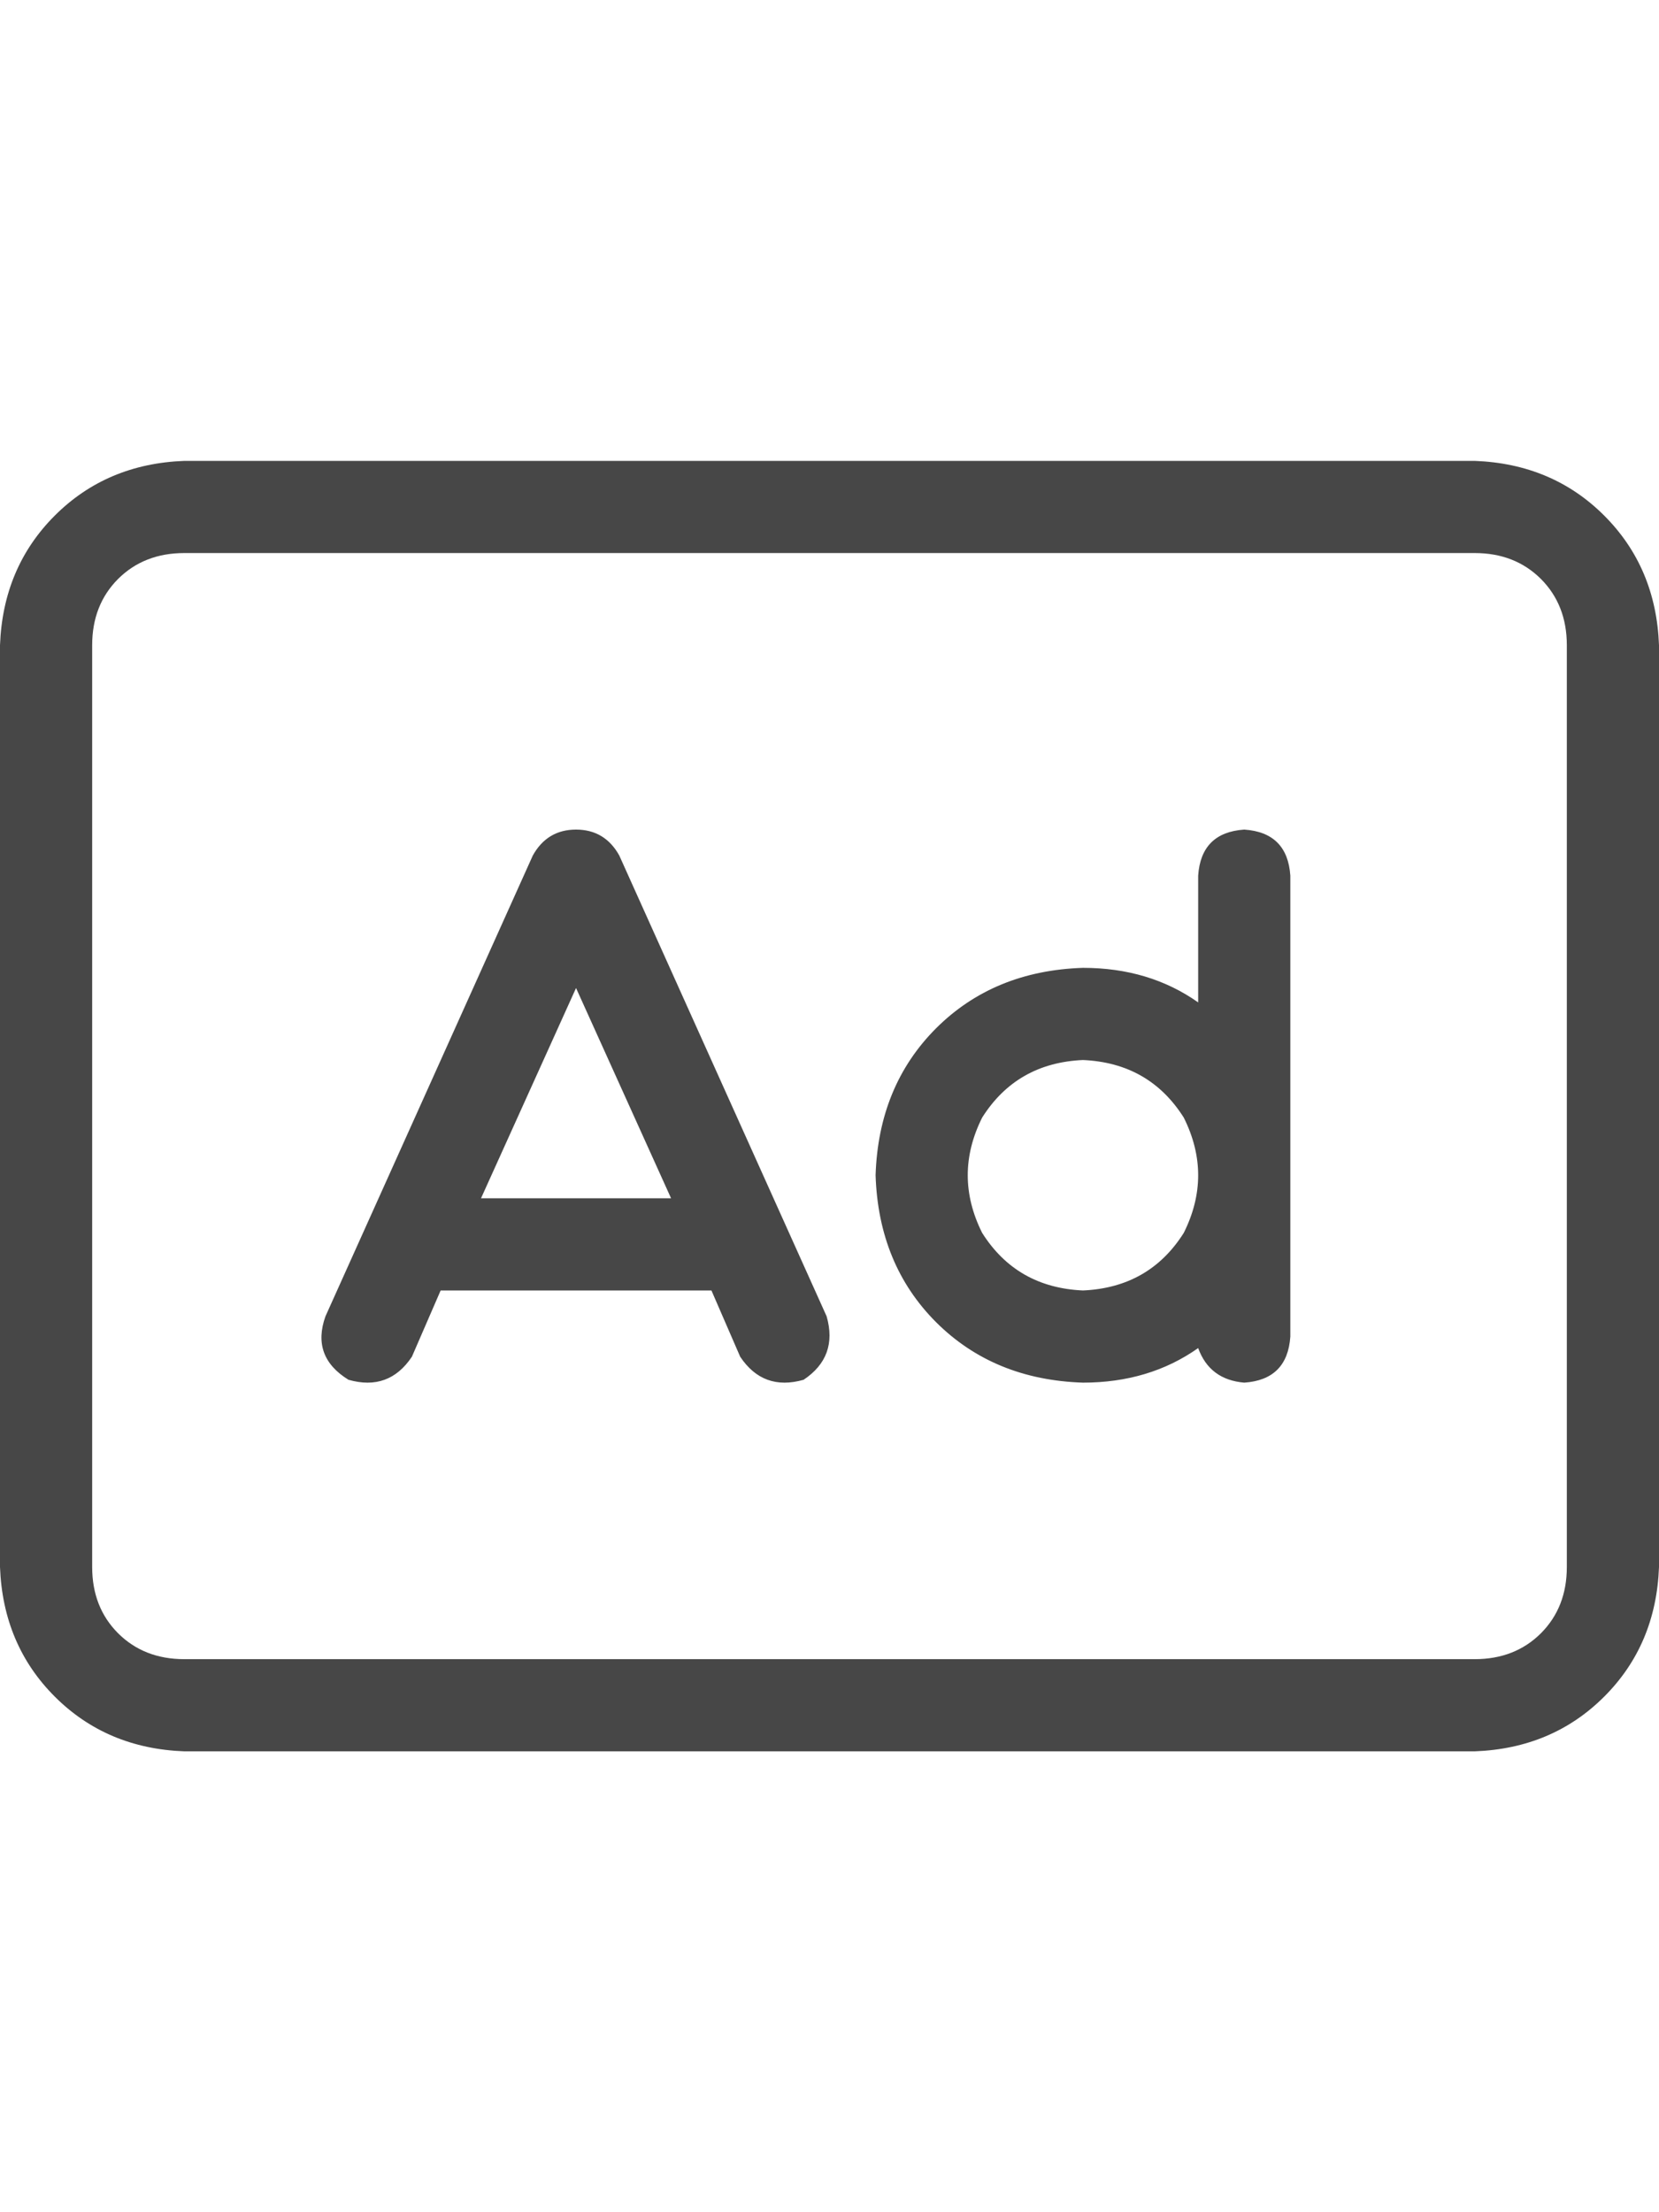 <svg width="18" height="24" viewBox="0 0 18 24" fill="none" xmlns="http://www.w3.org/2000/svg">
<g id="label-paired / md / rectangle-ad-md / regular" clip-path="url(#clip0_1731_3859)">
<path id="icon" d="M2 6C1.708 6 1.469 6.094 1.281 6.281C1.094 6.469 1 6.708 1 7V17C1 17.292 1.094 17.531 1.281 17.719C1.469 17.906 1.708 18 2 18H16C16.292 18 16.531 17.906 16.719 17.719C16.906 17.531 17 17.292 17 17V7C17 6.708 16.906 6.469 16.719 6.281C16.531 6.094 16.292 6 16 6H2ZM0 7C0.021 6.438 0.219 5.969 0.594 5.594C0.969 5.219 1.438 5.021 2 5H16C16.562 5.021 17.031 5.219 17.406 5.594C17.781 5.969 17.979 6.438 18 7V17C17.979 17.562 17.781 18.031 17.406 18.406C17.031 18.781 16.562 18.979 16 19H2C1.438 18.979 0.969 18.781 0.594 18.406C0.219 18.031 0.021 17.562 0 17V7ZM6.719 9.281L8.969 14.281C9.052 14.573 8.969 14.802 8.719 14.969C8.427 15.052 8.198 14.969 8.031 14.719L7.719 14H4.781L4.469 14.719C4.302 14.969 4.073 15.052 3.781 14.969C3.51 14.802 3.427 14.573 3.531 14.281L5.781 9.281C5.885 9.094 6.042 9 6.25 9C6.458 9 6.615 9.094 6.719 9.281ZM6.25 10.719L5.219 13H7.281L6.25 10.719ZM11.75 11.5C11.271 11.521 10.906 11.729 10.656 12.125C10.448 12.542 10.448 12.958 10.656 13.375C10.906 13.771 11.271 13.979 11.75 14C12.229 13.979 12.594 13.771 12.844 13.375C13.052 12.958 13.052 12.542 12.844 12.125C12.594 11.729 12.229 11.521 11.75 11.5ZM13 10.875V9.5C13.021 9.188 13.188 9.021 13.5 9C13.812 9.021 13.979 9.188 14 9.5V12.75V14.5C13.979 14.812 13.812 14.979 13.5 15C13.25 14.979 13.083 14.854 13 14.625C12.646 14.875 12.229 15 11.75 15C11.104 14.979 10.573 14.76 10.156 14.344C9.74 13.927 9.521 13.396 9.5 12.75C9.521 12.104 9.74 11.573 10.156 11.156C10.573 10.74 11.104 10.521 11.75 10.5C12.229 10.5 12.646 10.625 13 10.875Z" fill="black" fill-opacity="0.72"/>
</g>
<defs>
<clipPath id="clip0_1731_3859">
<rect width="18" height="24" fill="white"/>
</clipPath>
</defs>
</svg>
